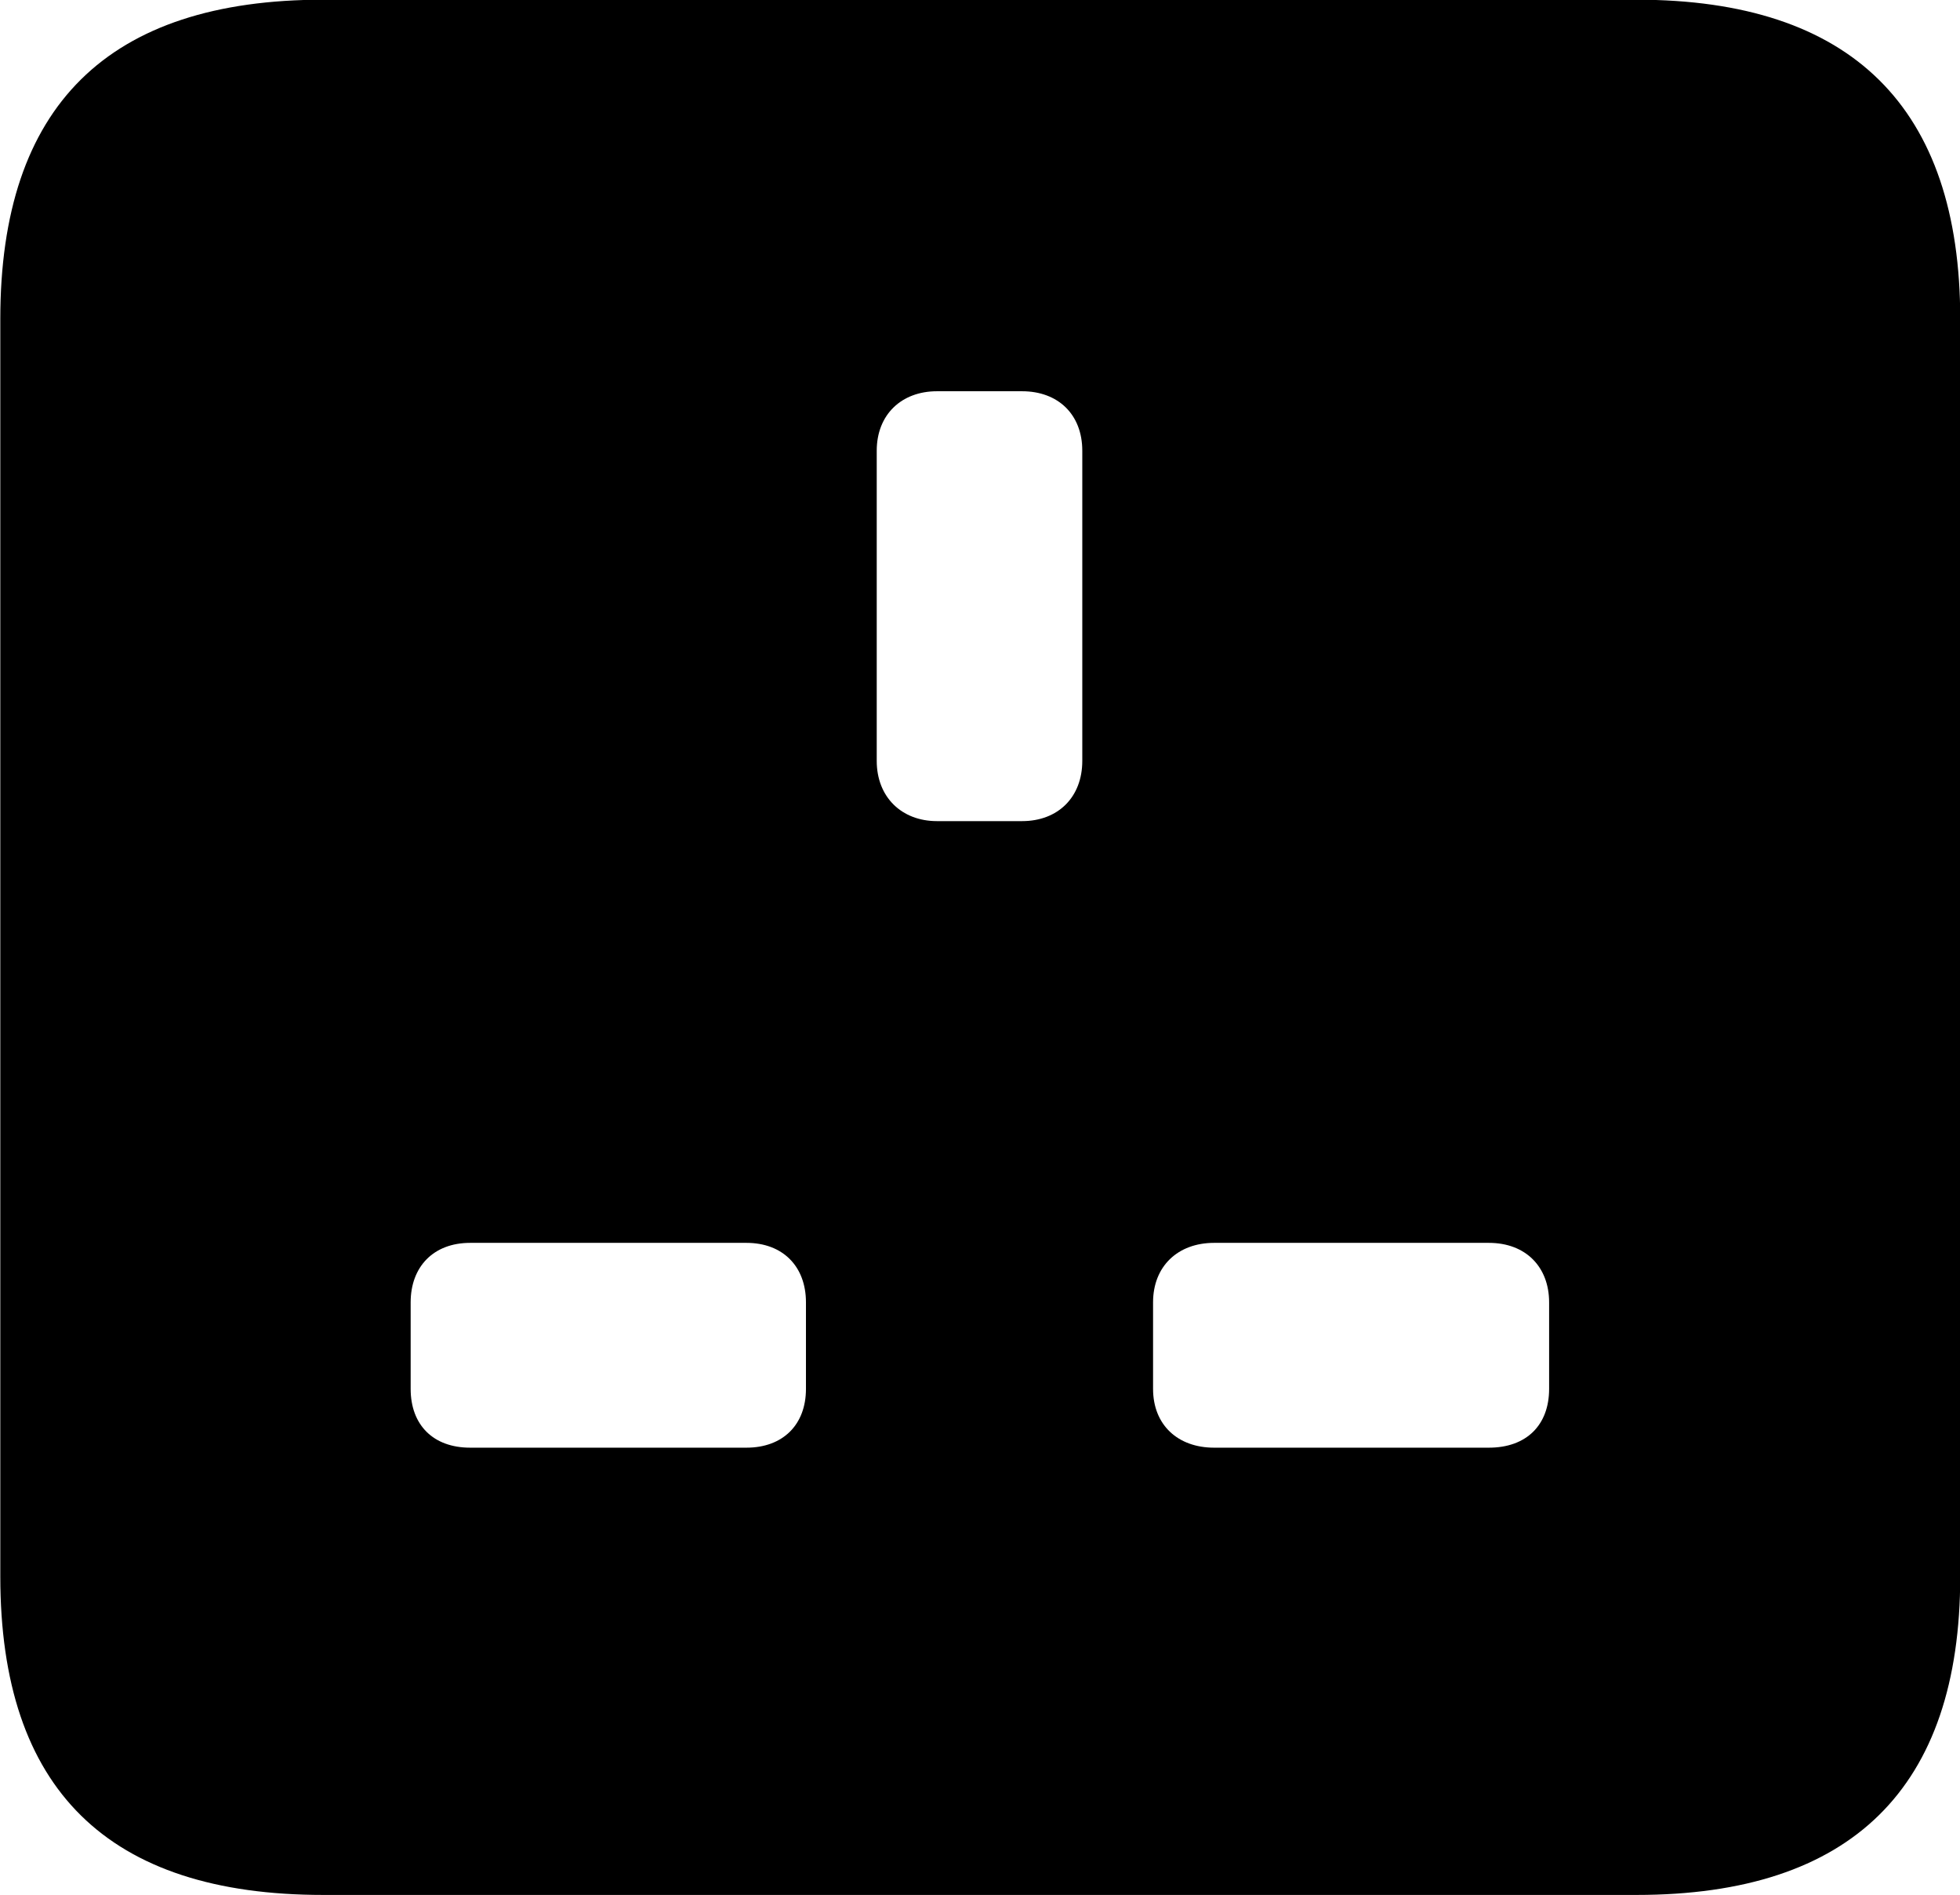 
<svg
    viewBox="0 0 26.031 25.17"
    xmlns="http://www.w3.org/2000/svg"
>
    <path
        fill="inherit"
        d="M4.294 25.166H21.734C24.594 25.166 26.034 23.745 26.034 20.936V4.236C26.034 1.425 24.594 -0.004 21.734 -0.004H4.294C1.434 -0.004 0.004 1.405 0.004 4.236V20.936C0.004 23.765 1.434 25.166 4.294 25.166ZM12.444 10.905C11.974 10.905 11.644 10.585 11.644 10.105V5.986C11.644 5.505 11.974 5.196 12.444 5.196H13.574C14.054 5.196 14.374 5.505 14.374 5.986V10.105C14.374 10.585 14.054 10.905 13.574 10.905ZM6.244 19.226C5.754 19.226 5.454 18.925 5.454 18.445V17.296C5.454 16.826 5.754 16.506 6.244 16.506H9.914C10.394 16.506 10.704 16.816 10.704 17.296V18.445C10.704 18.925 10.394 19.226 9.914 19.226ZM16.124 19.226C15.644 19.226 15.314 18.925 15.314 18.445V17.296C15.314 16.816 15.644 16.506 16.124 16.506H19.774C20.264 16.506 20.574 16.826 20.574 17.296V18.445C20.574 18.925 20.274 19.226 19.774 19.226Z"
        fillRule="evenodd"
        clipRule="evenodd"
    />
</svg>
        